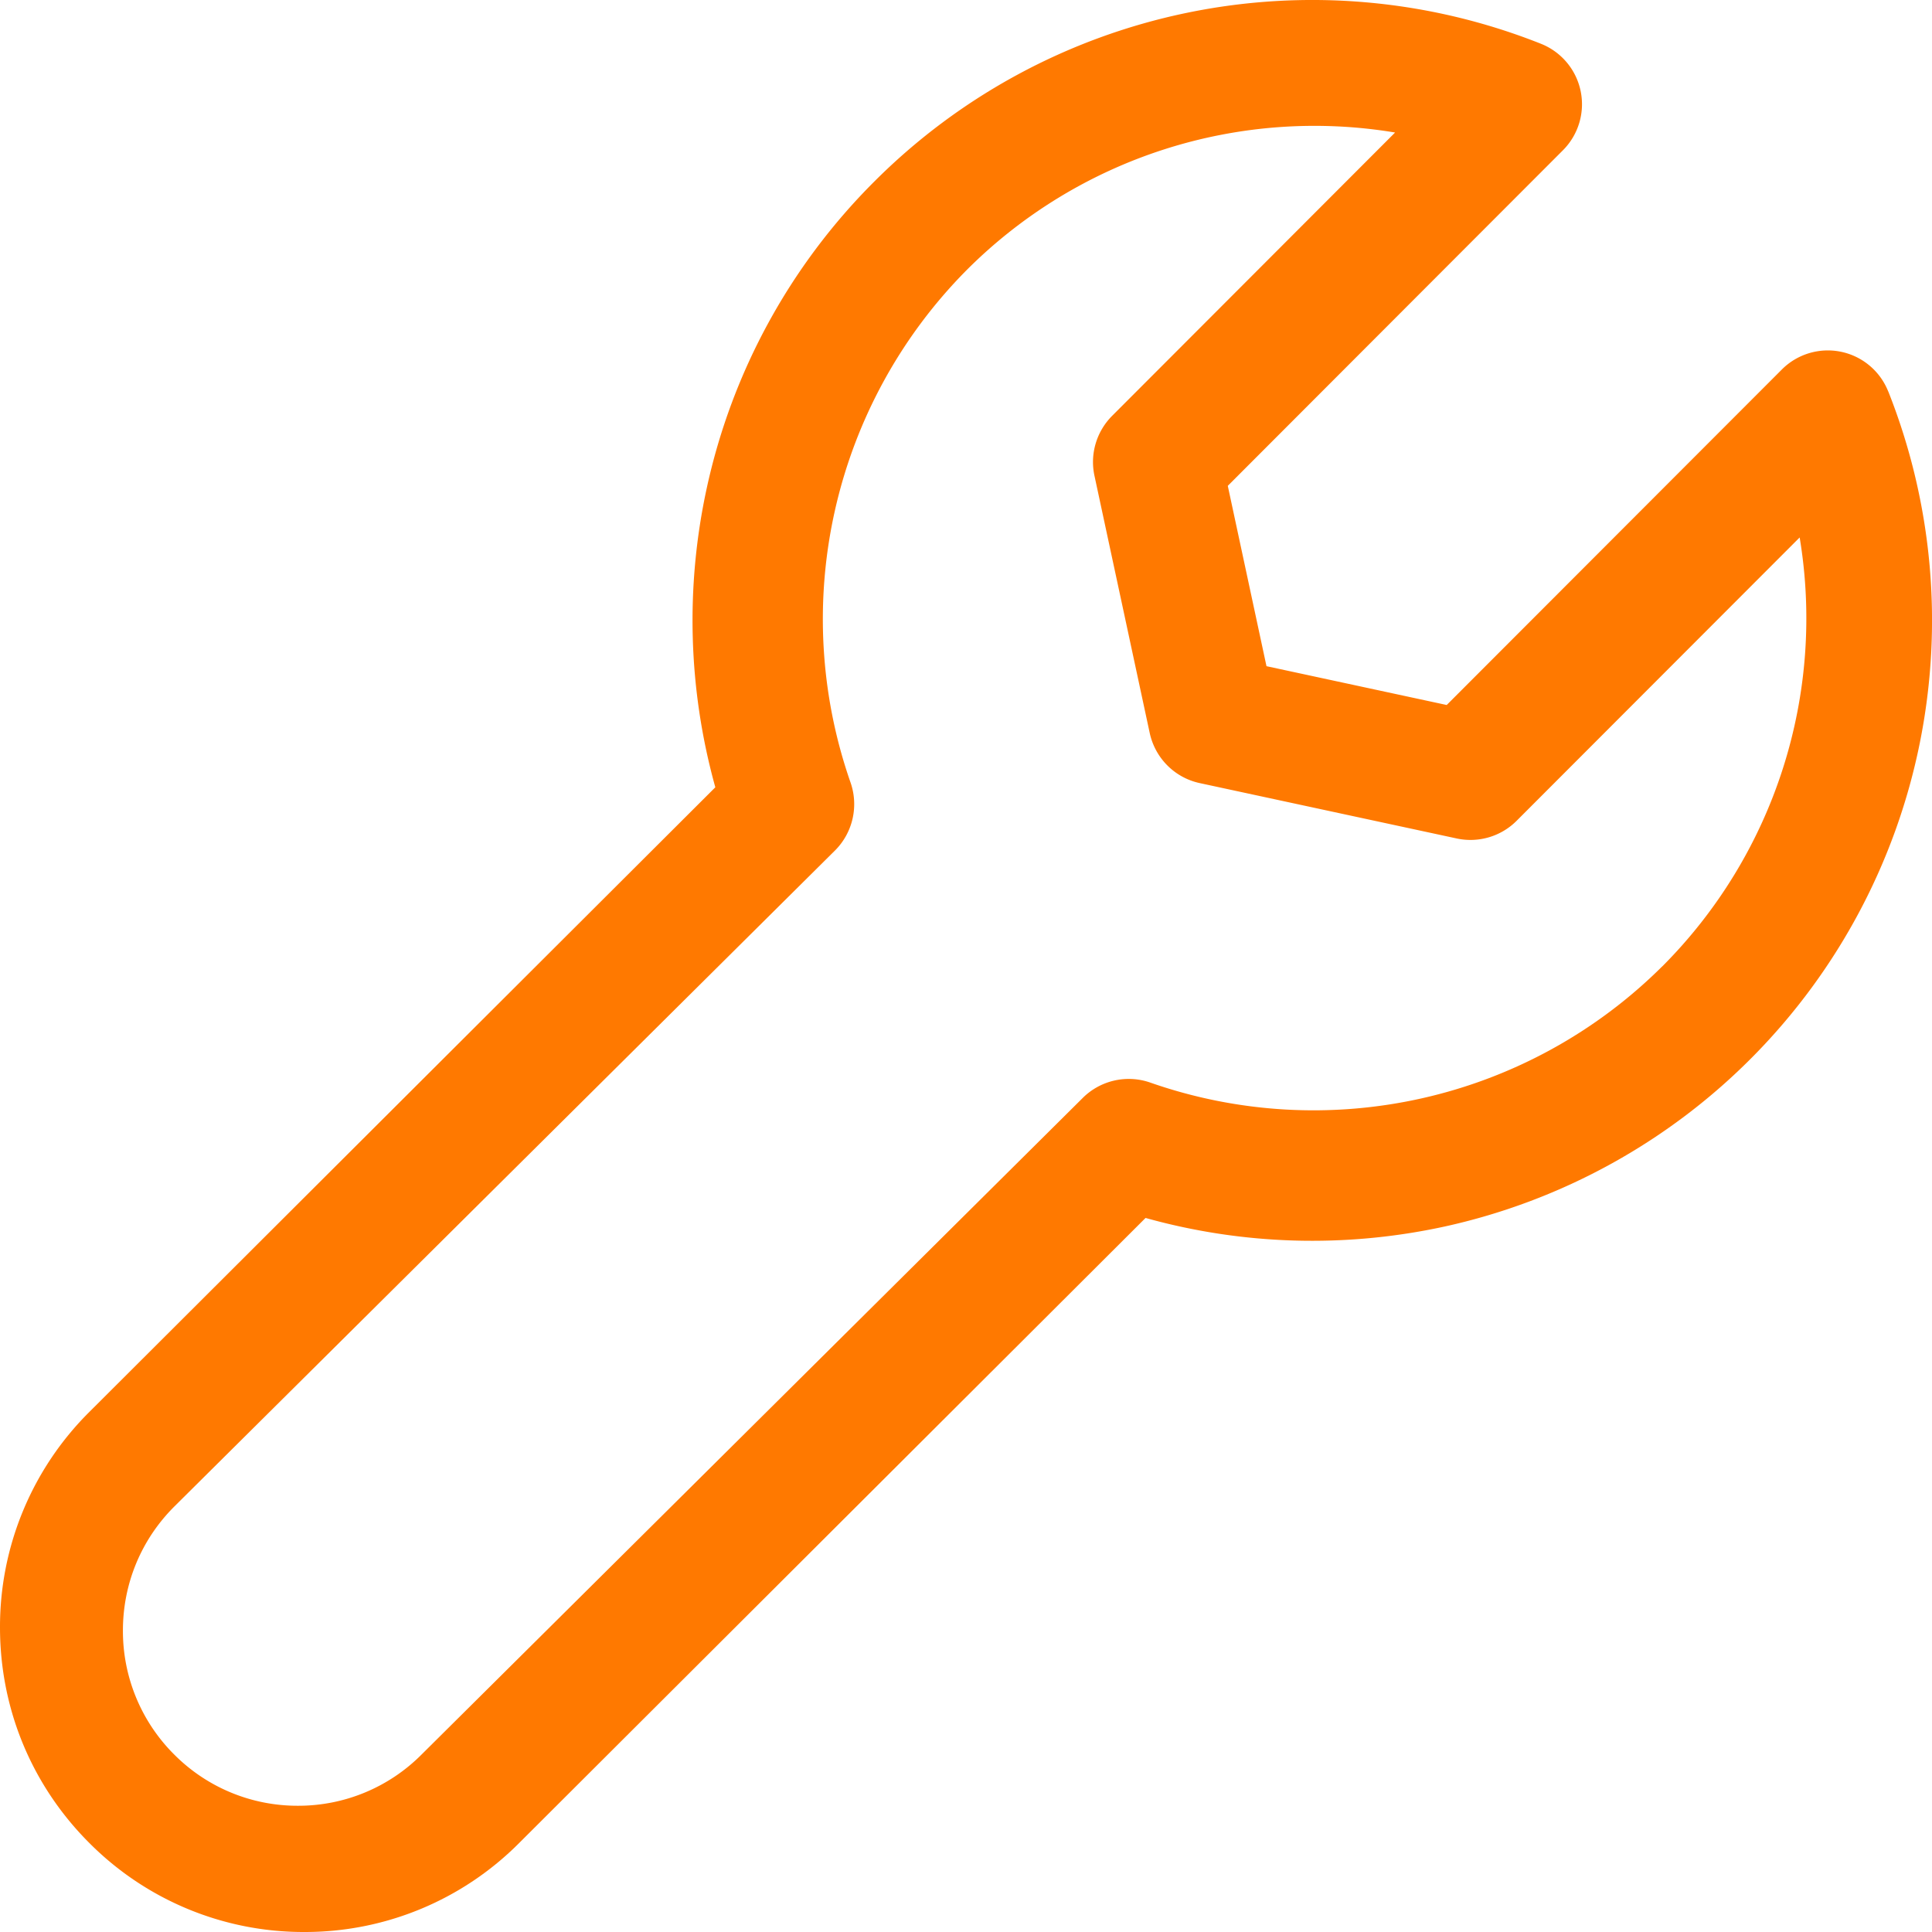 <svg xmlns="http://www.w3.org/2000/svg" width="32" height="32" viewBox="0 0 32 32">
    <path fill="#FF7900" fill-rule="nonzero" d="M31.275 6.484a1.076 1.076 0 0 0-1.761-.365l-5.552 5.558-2.985-.643-.641-2.987 5.551-5.558a1.078 1.078 0 0 0-.364-1.764 10.254 10.254 0 0 0-11.046 2.286 10.242 10.242 0 0 0-2.771 5.074 10.31 10.31 0 0 0 .142 4.955L1.476 23.39A5.014 5.014 0 0 0 0 26.955c0 1.347.524 2.614 1.476 3.567A5.003 5.003 0 0 0 5.039 32a5.003 5.003 0 0 0 3.563-1.477l10.372-10.35c1.61.45 3.307.5 4.95.143a10.28 10.28 0 0 0 7.352-13.832zm-3.745 9.524a8.187 8.187 0 0 1-8.475 1.924 1.08 1.08 0 0 0-1.124.256L6.984 29.059a2.878 2.878 0 0 1-2.05.85 2.878 2.878 0 0 1-2.05-.85 2.885 2.885 0 0 1-.848-2.052c0-.775.301-1.504.849-2.052l10.947-10.87c.294-.295.393-.733.255-1.126a8.209 8.209 0 0 1 1.922-8.484 8.139 8.139 0 0 1 7.098-2.28L18.42 6.888c-.259.26-.37.633-.292.993l.915 4.26c.09.416.414.741.83.83l4.256.917a1.08 1.08 0 0 0 .991-.293l4.688-4.693a8.158 8.158 0 0 1-2.277 7.106z"/>
</svg>
